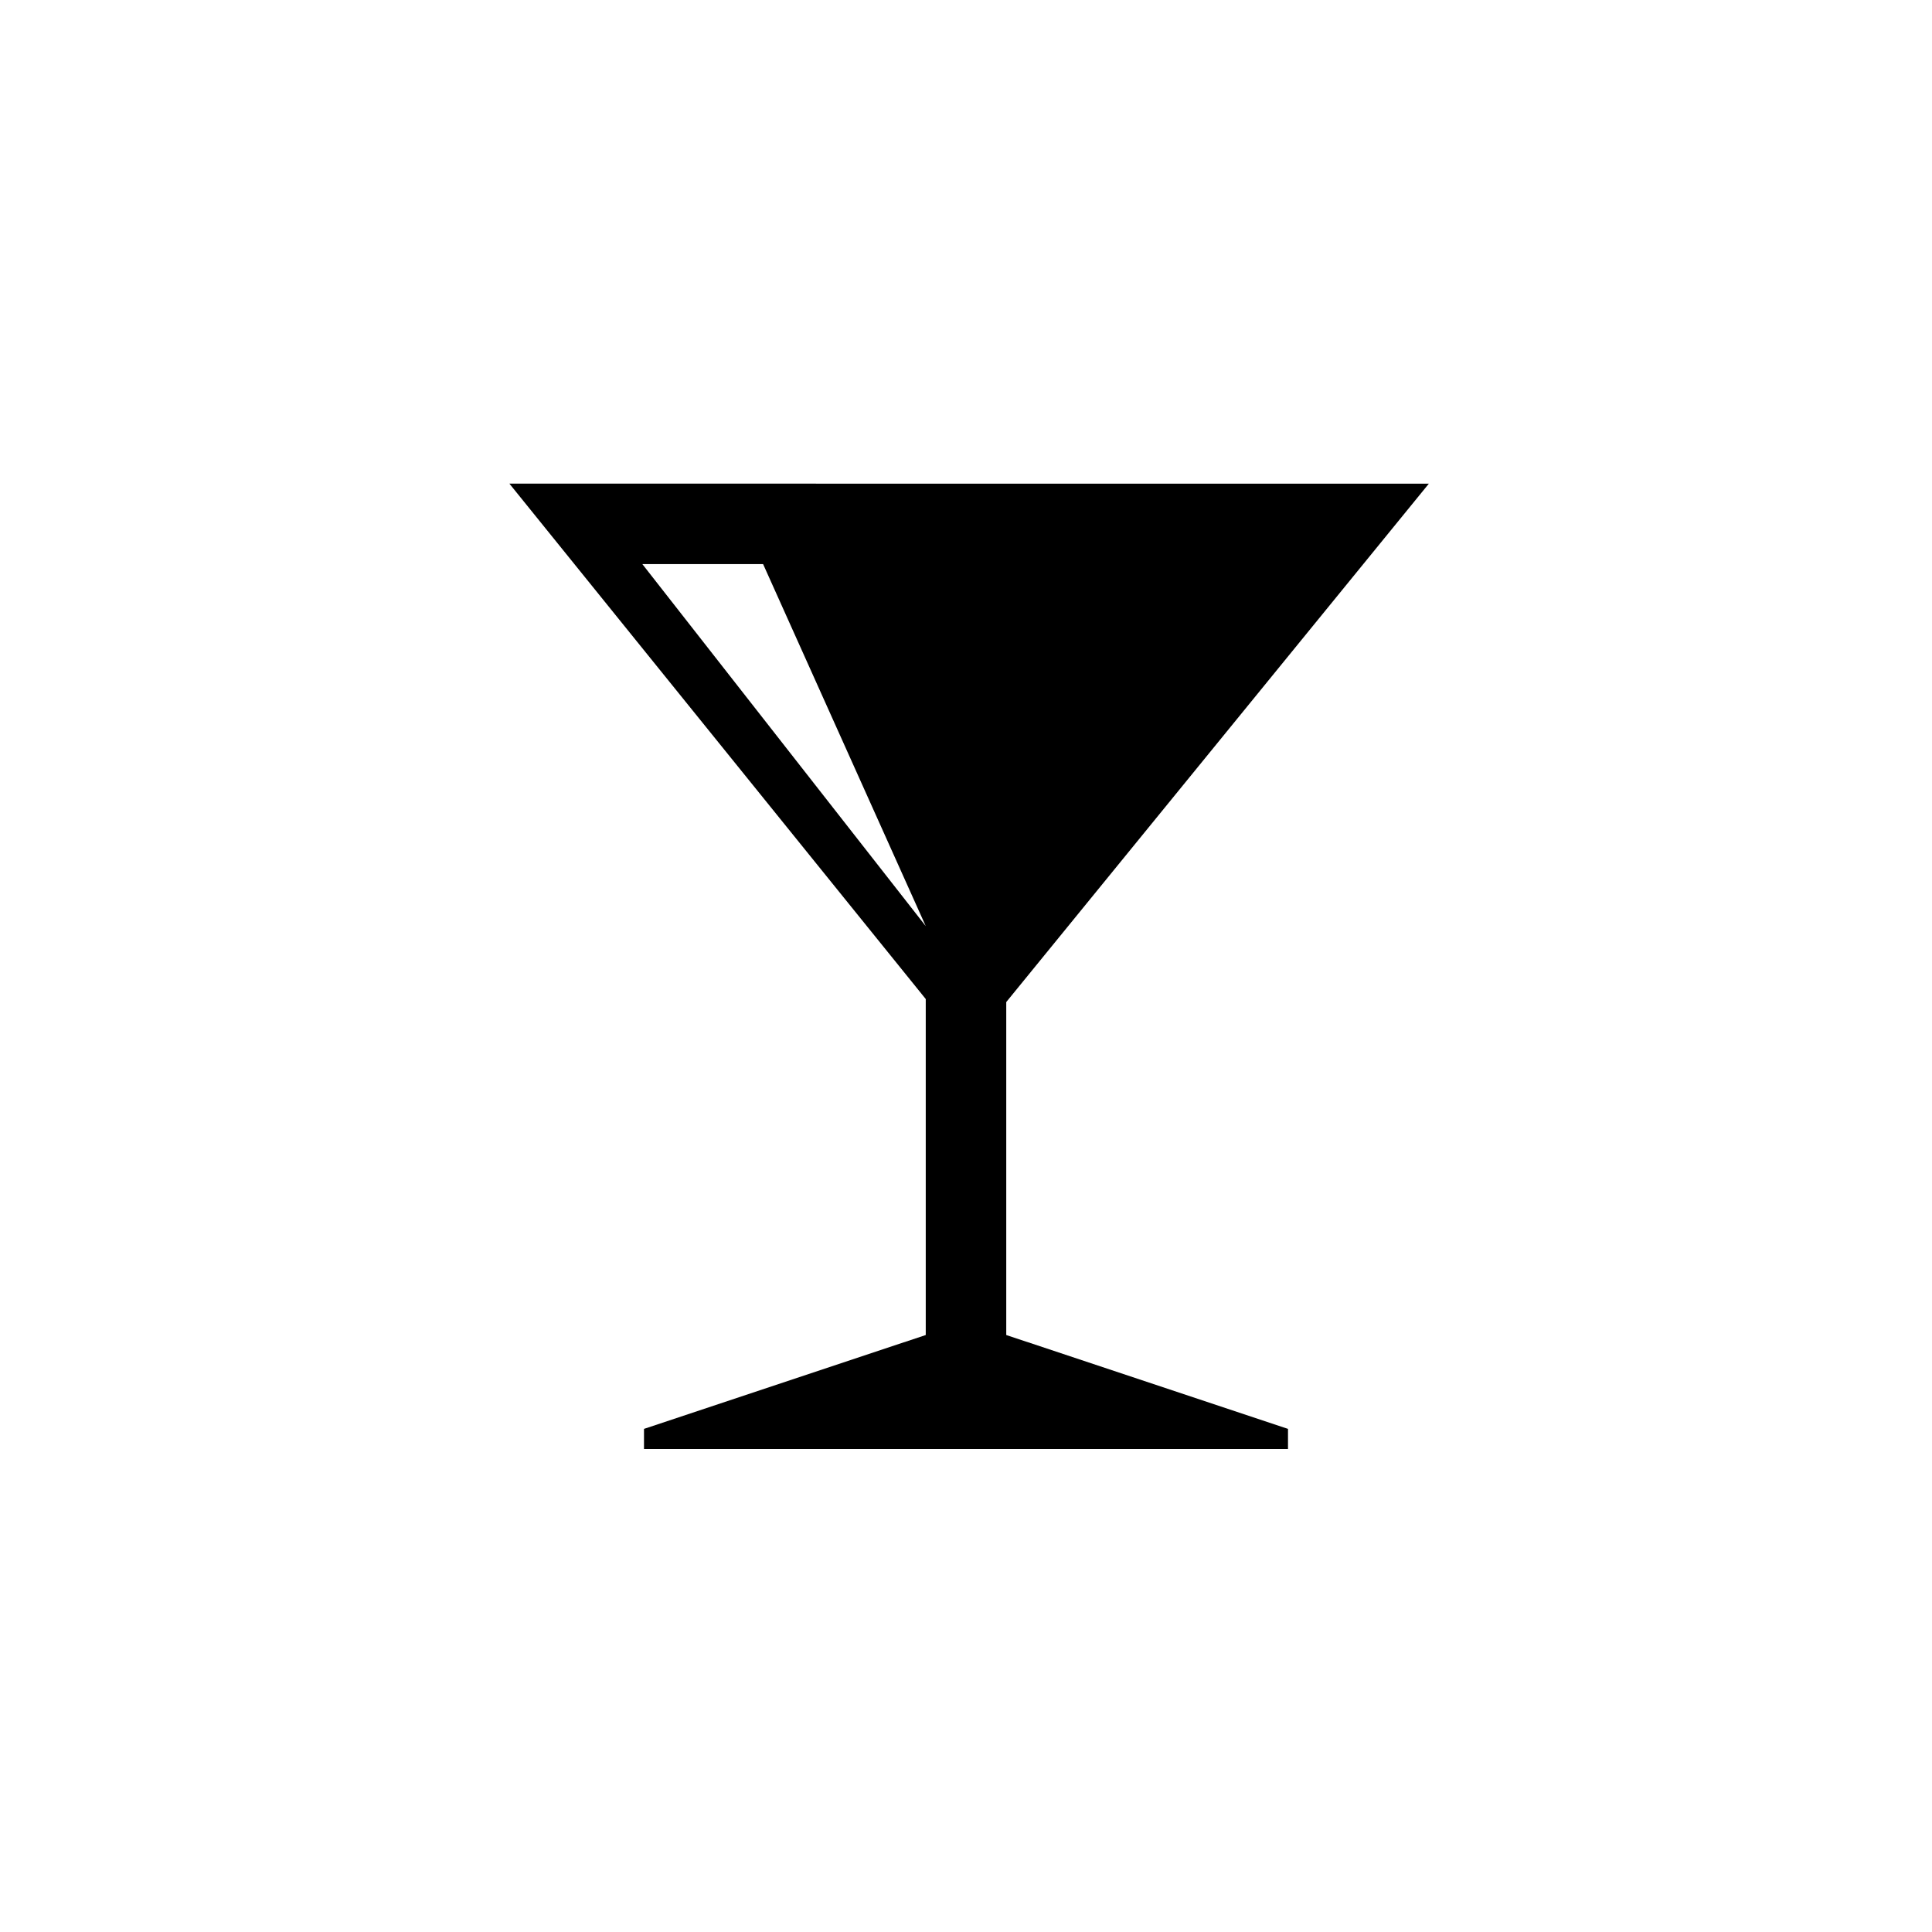 <?xml version="1.0" encoding="utf-8"?>
<!-- Generator: Adobe Illustrator 19.1.0, SVG Export Plug-In . SVG Version: 6.00 Build 0)  -->
<svg version="1.1" id="Layer_1" xmlns="http://www.w3.org/2000/svg" xmlns:xlink="http://www.w3.org/1999/xlink" x="0px" y="0px"
	 viewBox="0 0 48 48" style="enable-background:new 0 0 48 48;" xml:space="preserve">
<g id="glass_1_">
	<path id="glass_2_" d="M25,24.896l10.5-12.88H12.656L23,24.821v8.347L16,35.5V36h16v-0.5l-7-2.332V24.896z M18.959,14.015
		L23,23.009l-7.041-8.994H18.959z"/>
</g>
</svg>

